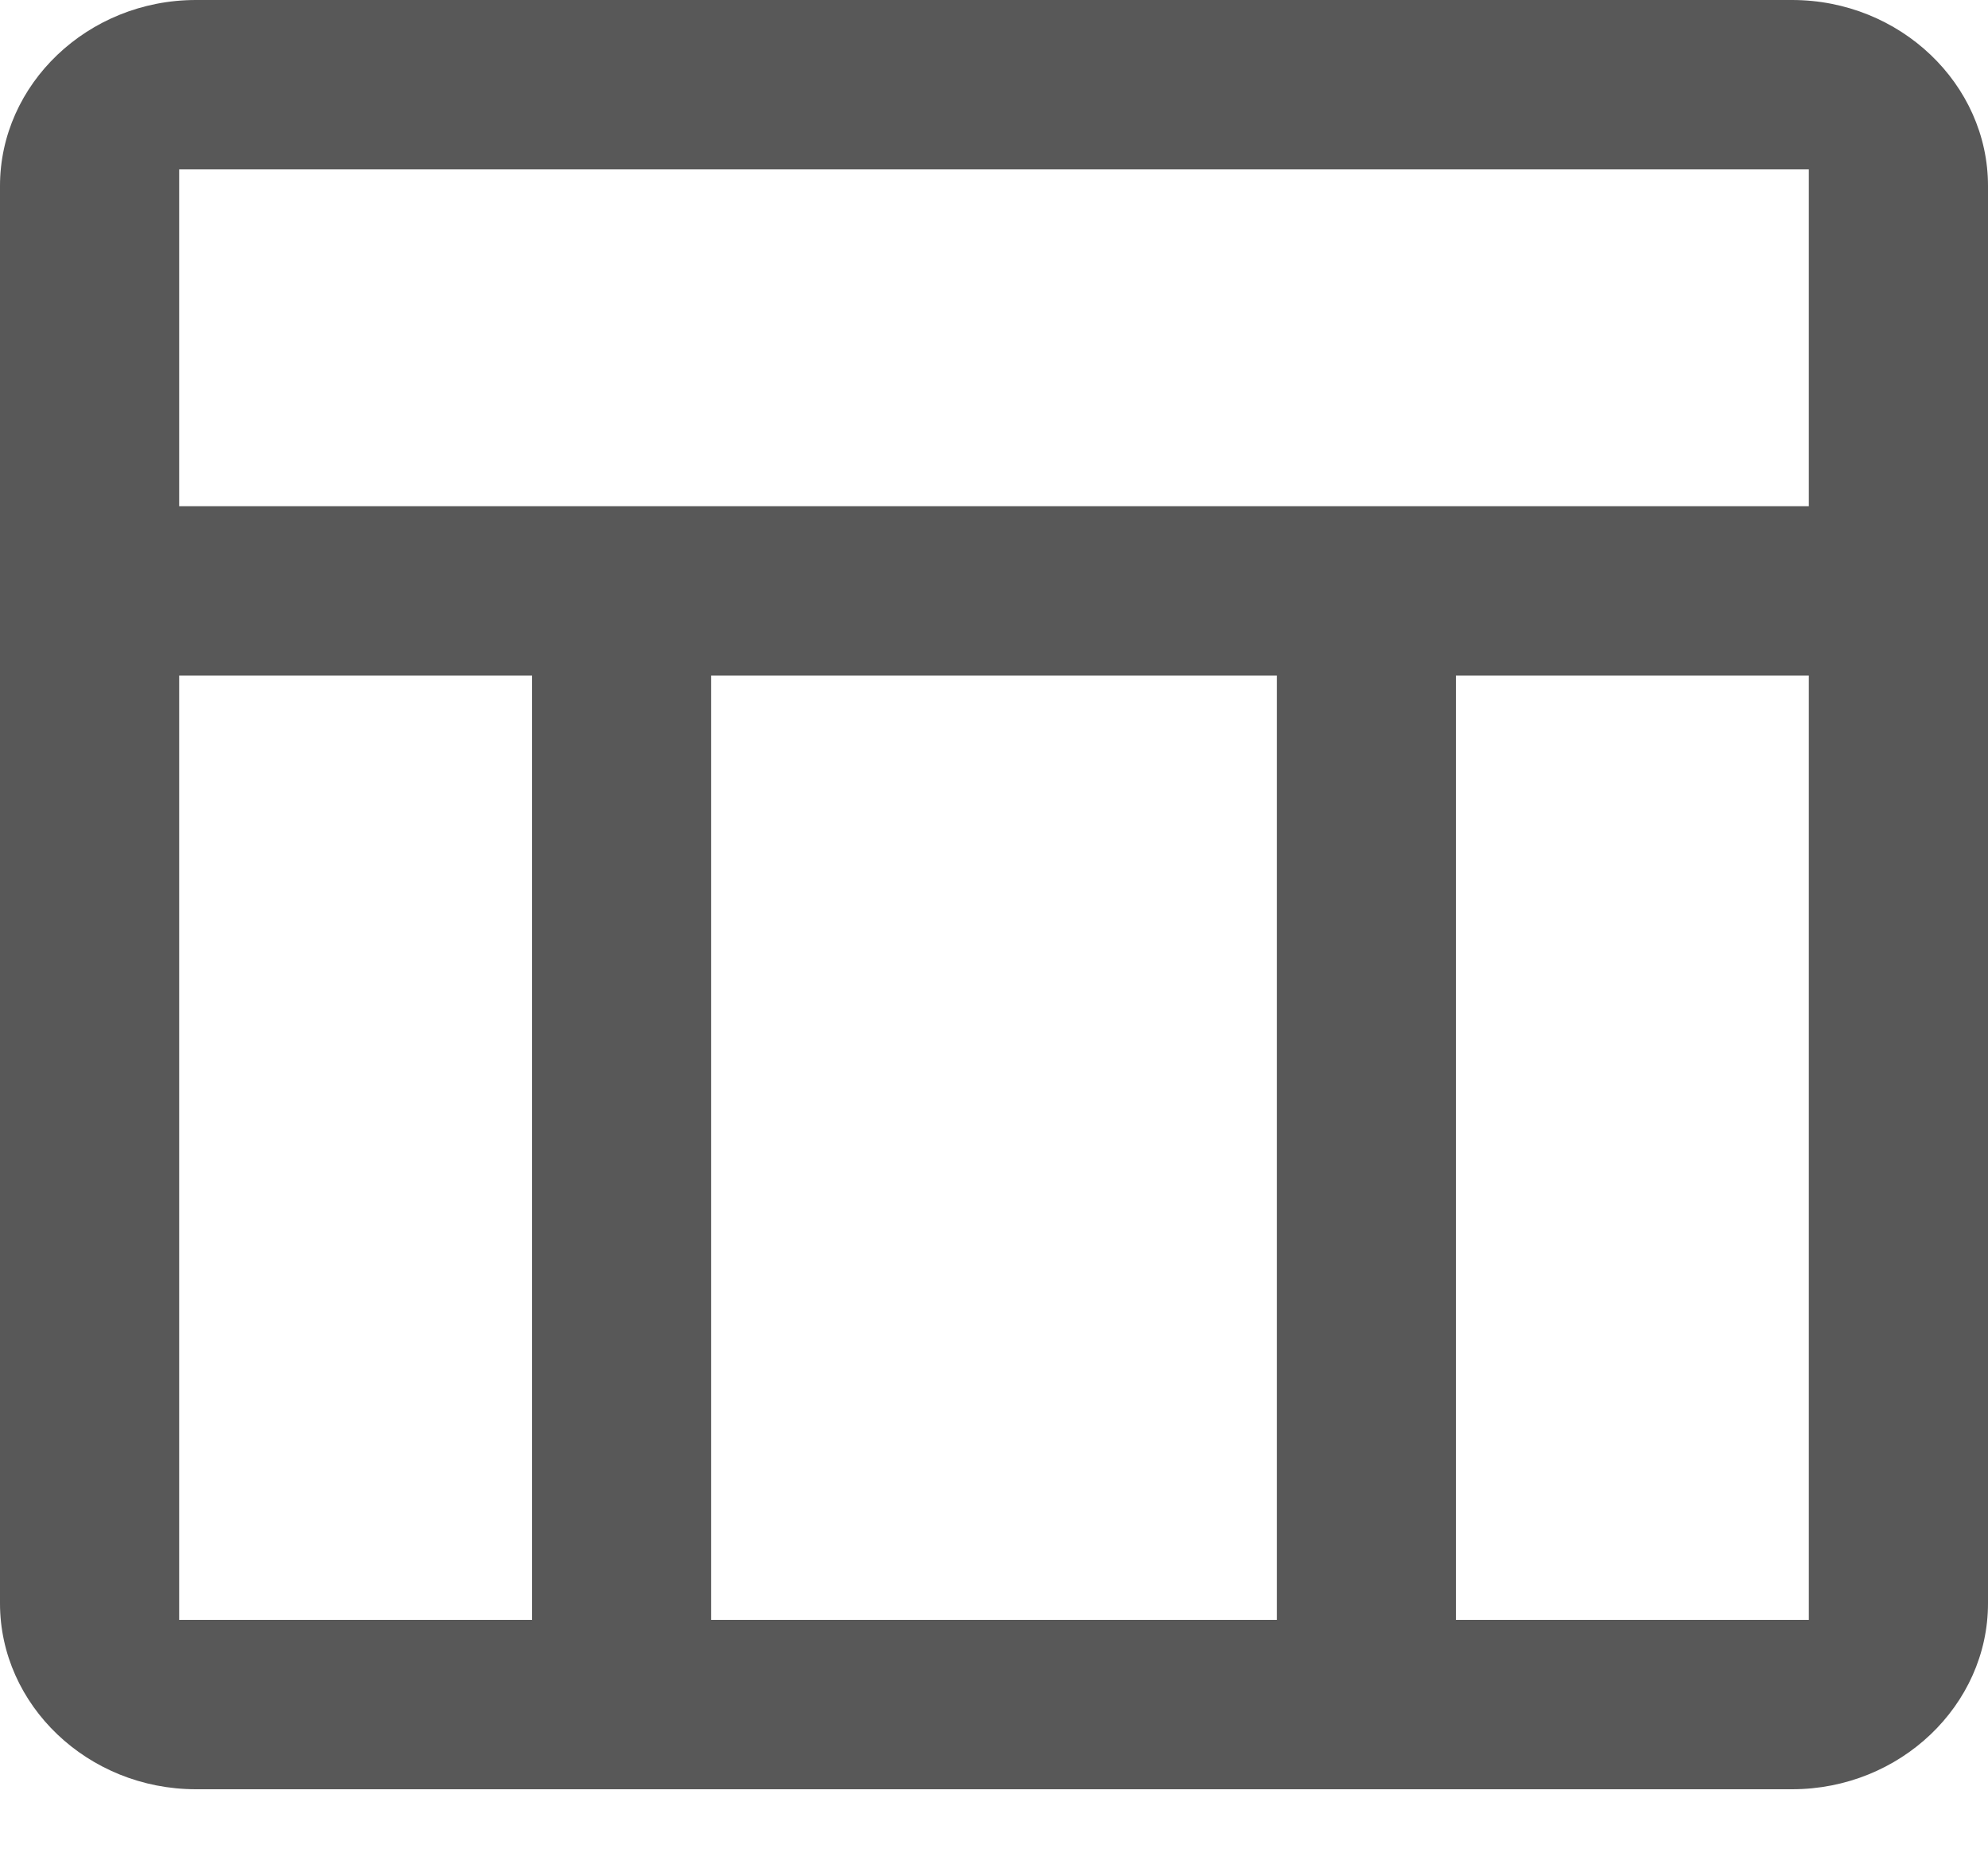 <svg width="16" height="15" viewBox="0 0 16 15" fill="none" xmlns="http://www.w3.org/2000/svg">
<path fill-rule="evenodd" clip-rule="evenodd" d="M1.577 0H14.423C15.294 0 16 0.678 16 1.496V12.904C16 13.722 15.294 14.4 14.423 14.4H1.577C0.706 14.4 0 13.722 0 12.904V1.496C0 0.678 0.706 0 1.577 0ZM14.558 4.074V1.363H1.442V4.074H14.558ZM5.723 13.037H10.277V5.437H5.723V13.037ZM4.282 5.437H1.442V13.037H4.282V5.437ZM11.718 5.437V13.037H14.558V5.437H11.718Z" fill="#585858"/>
</svg>
